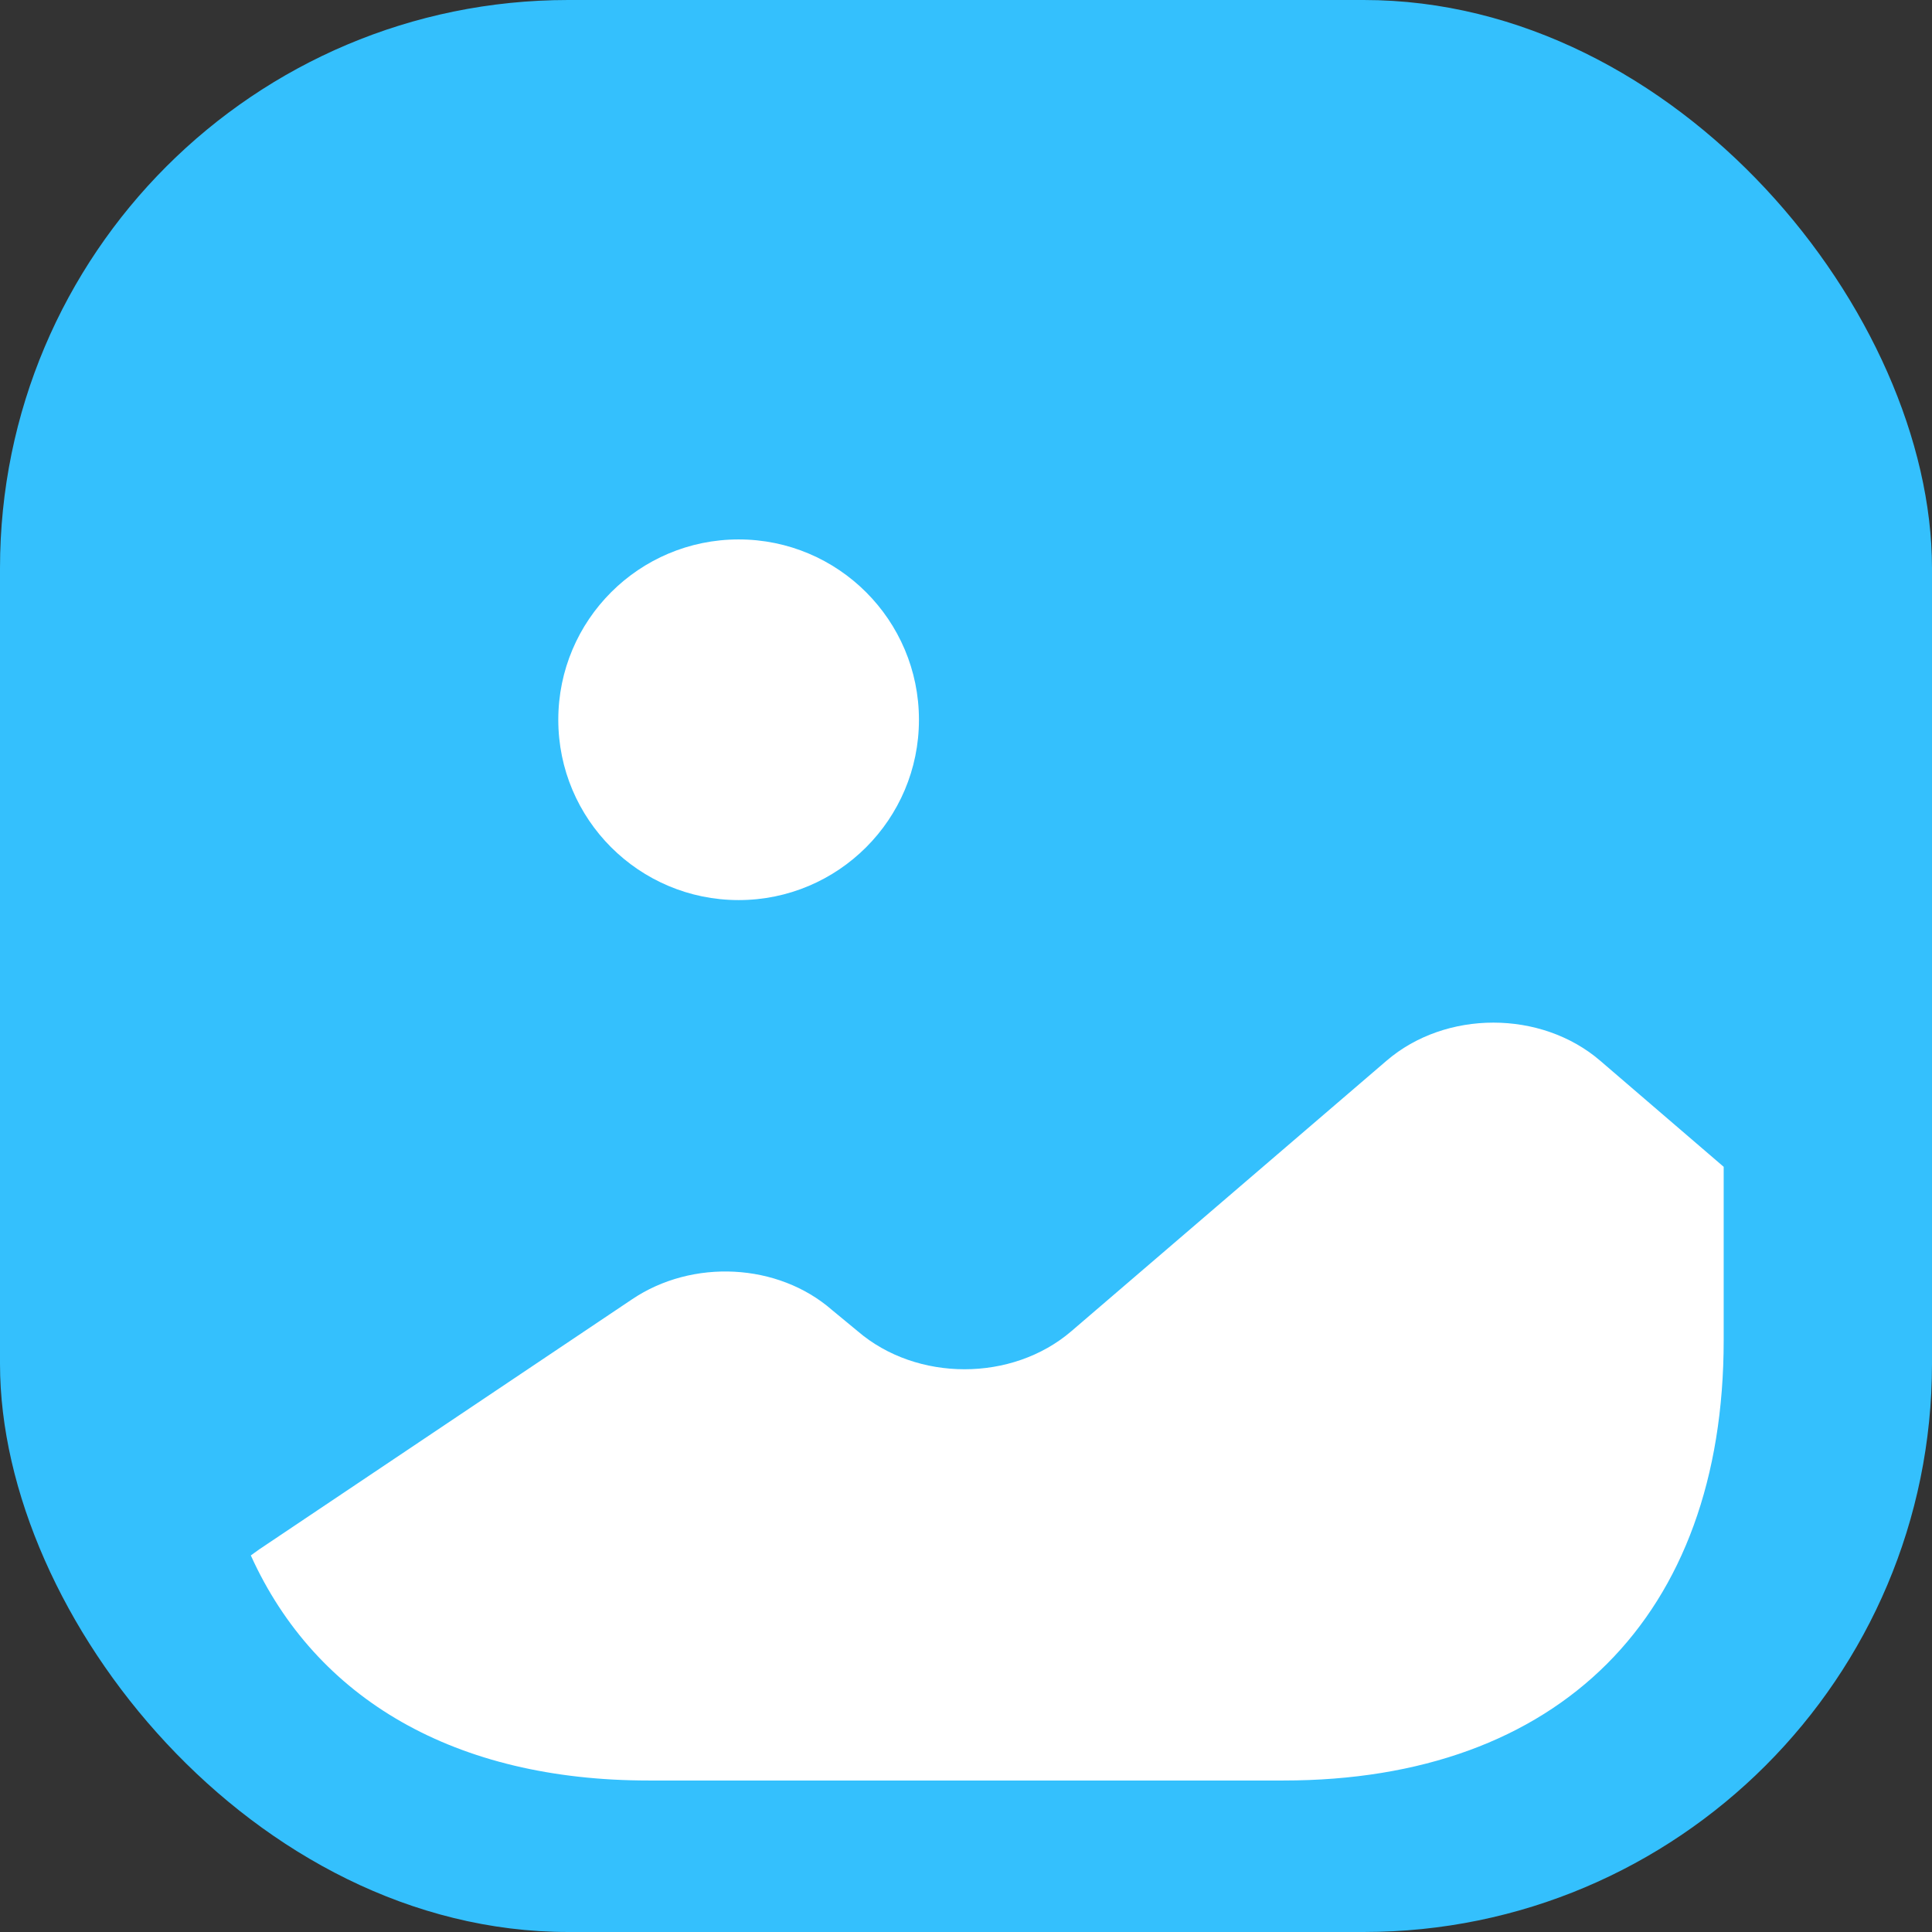 <svg width="34" height="34" viewBox="0 0 34 34" fill="none" xmlns="http://www.w3.org/2000/svg">
<rect x="0" y="0" width="34" height="34" fill="#333333" stroke="none"/>
<rect width="34" height="34" rx="10" fill="#34C0FD"/>
<path d="M12.999 15.84C14.751 15.84 16.172 14.419 16.172 12.667C16.172 10.914 14.751 9.493 12.999 9.493C11.246 9.493 9.825 10.914 9.825 12.667C9.825 14.419 11.246 15.84 12.999 15.84Z" fill="white"/>
<path d="M30.334 20.534V23.587C30.334 28.44 27.441 31.334 22.587 31.334H11.414C8.014 31.334 5.561 29.907 4.414 27.373L4.561 27.267L11.121 22.867C12.187 22.147 13.694 22.227 14.641 23.053L15.094 23.427C16.134 24.32 17.814 24.32 18.854 23.427L24.401 18.667C25.441 17.773 27.121 17.773 28.161 18.667L30.334 20.534Z" fill="white"/>
</svg>
